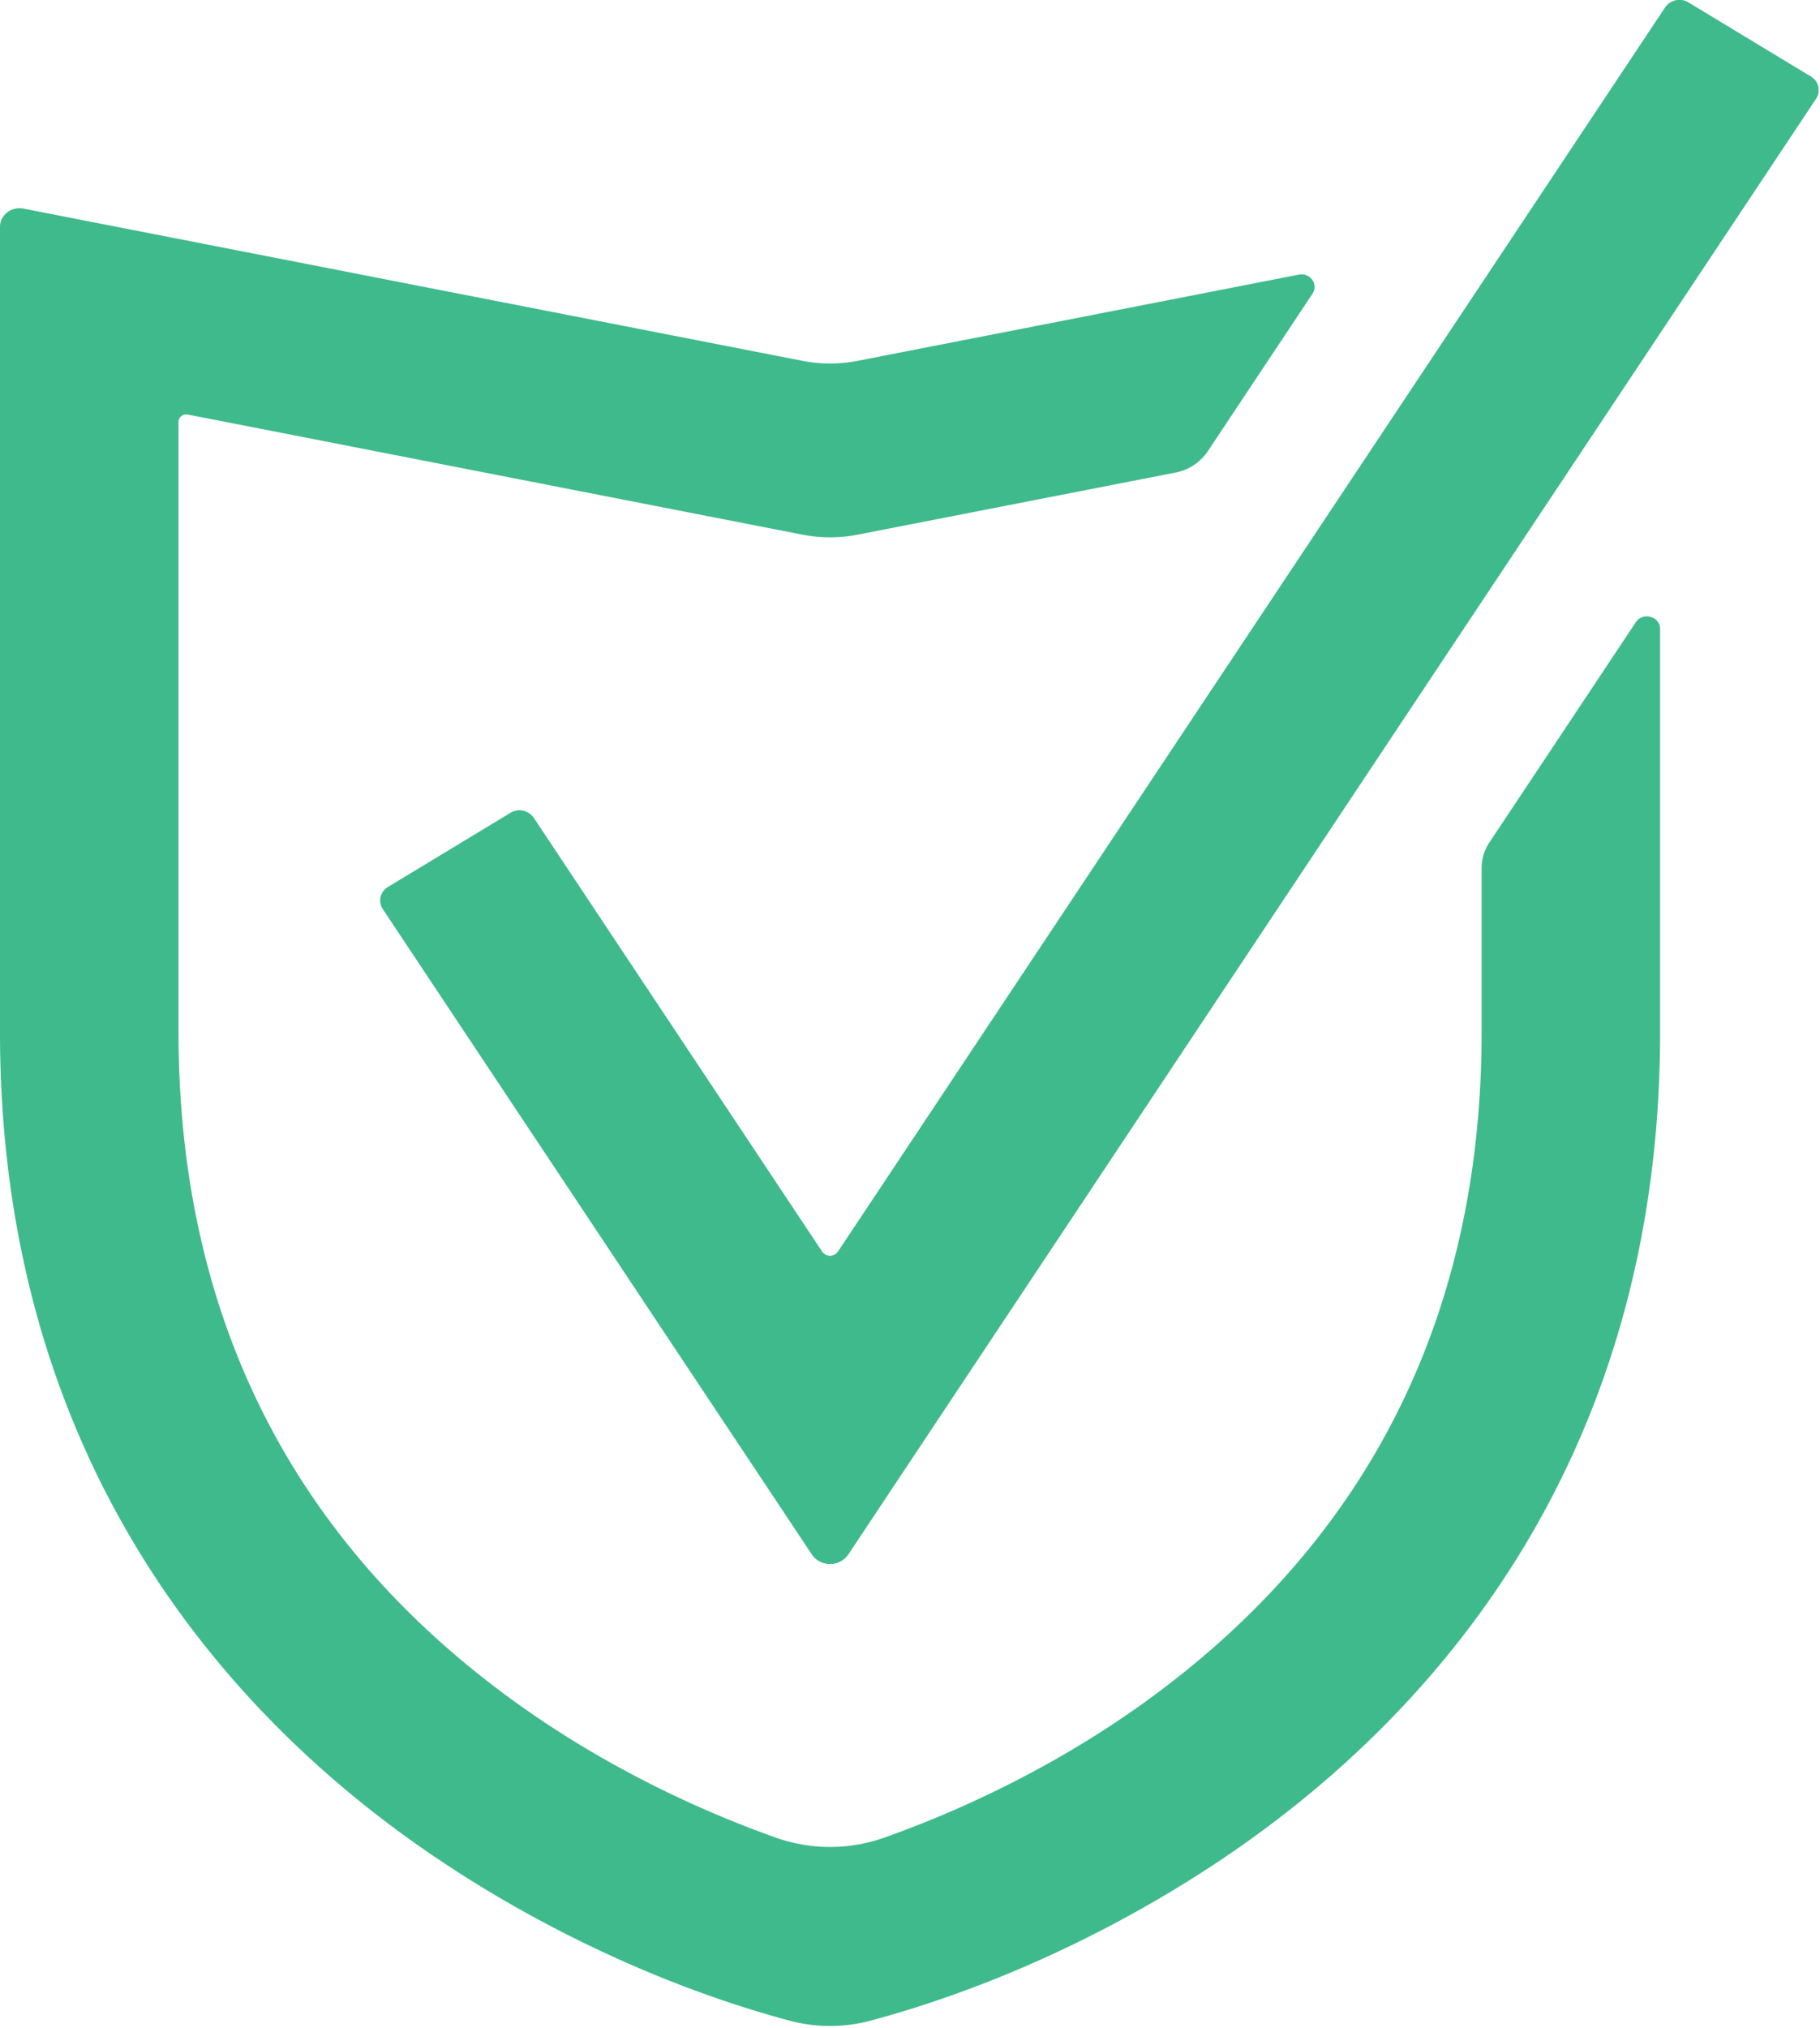 <svg viewBox="0 0 616 686" xmlns="http://www.w3.org/2000/svg" fill-rule="evenodd" clip-rule="evenodd" stroke-linejoin="round" stroke-miterlimit="2">
	<path d="M274.82 525.79 129.6 307.49a5.25 5.25 0 0 1 1.75-7.45l41.45-25.07a5.83 5.83 0 0 1 7.82 1.67l97.6 146.73a3.3 3.3 0 0 0 5.43 0L563.62 2.51a5.84 5.84 0 0 1 7.82-1.67l41.46 25.07a5.26 5.26 0 0 1 1.75 7.45L287.07 525.8a7.45 7.45 0 0 1-12.25 0" fill="#3fba8d" fill-rule="nonzero" />
	<path d="M504.1 284.96a15.64 15.64 0 0 0-2.63 8.66v55.5c0 94.87-37.58 170.54-111.68 224.94-33.86 24.85-68.22 39.64-90.57 47.55a54.86 54.86 0 0 1-36.55 0c-22.37-7.92-56.72-22.7-90.57-47.55C98 519.66 60.42 444 60.42 349.13V142.7c0-1.6 1.53-2.8 3.17-2.47l208 40.62a48.8 48.8 0 0 0 18.71 0l107.55-21a16.96 16.96 0 0 0 10.91-7.18l35.48-53.34c2.11-3.16-.8-7.19-4.66-6.43L290.3 122.05a48.8 48.8 0 0 1-18.72 0L7.94 70.56C3.84 69.76 0 72.75 0 76.74v272.39c0 142.75 74.67 226.75 137.31 272.08 36.9 26.7 83 49.69 129.87 62.27a53.21 53.21 0 0 0 27.52 0c46.9-12.59 93-35.58 129.87-62.27 62.64-45.33 137.31-129.33 137.31-272.08V212.74c0-4.25-5.83-5.87-8.22-2.27l-49.56 74.5Z" fill="#3fba8d" fill-rule="nonzero" />
	<path d="M274.82 525.79 129.6 307.49a5.25 5.25 0 0 1 1.75-7.45l41.45-25.07a5.83 5.83 0 0 1 7.82 1.67l97.6 146.73a3.3 3.3 0 0 0 5.43 0L563.62 2.51a5.84 5.84 0 0 1 7.82-1.67l41.46 25.07a5.26 5.26 0 0 1 1.75 7.45L287.07 525.8a7.45 7.45 0 0 1-12.25 0" fill="#3fba8d" fill-rule="nonzero" />
</svg>